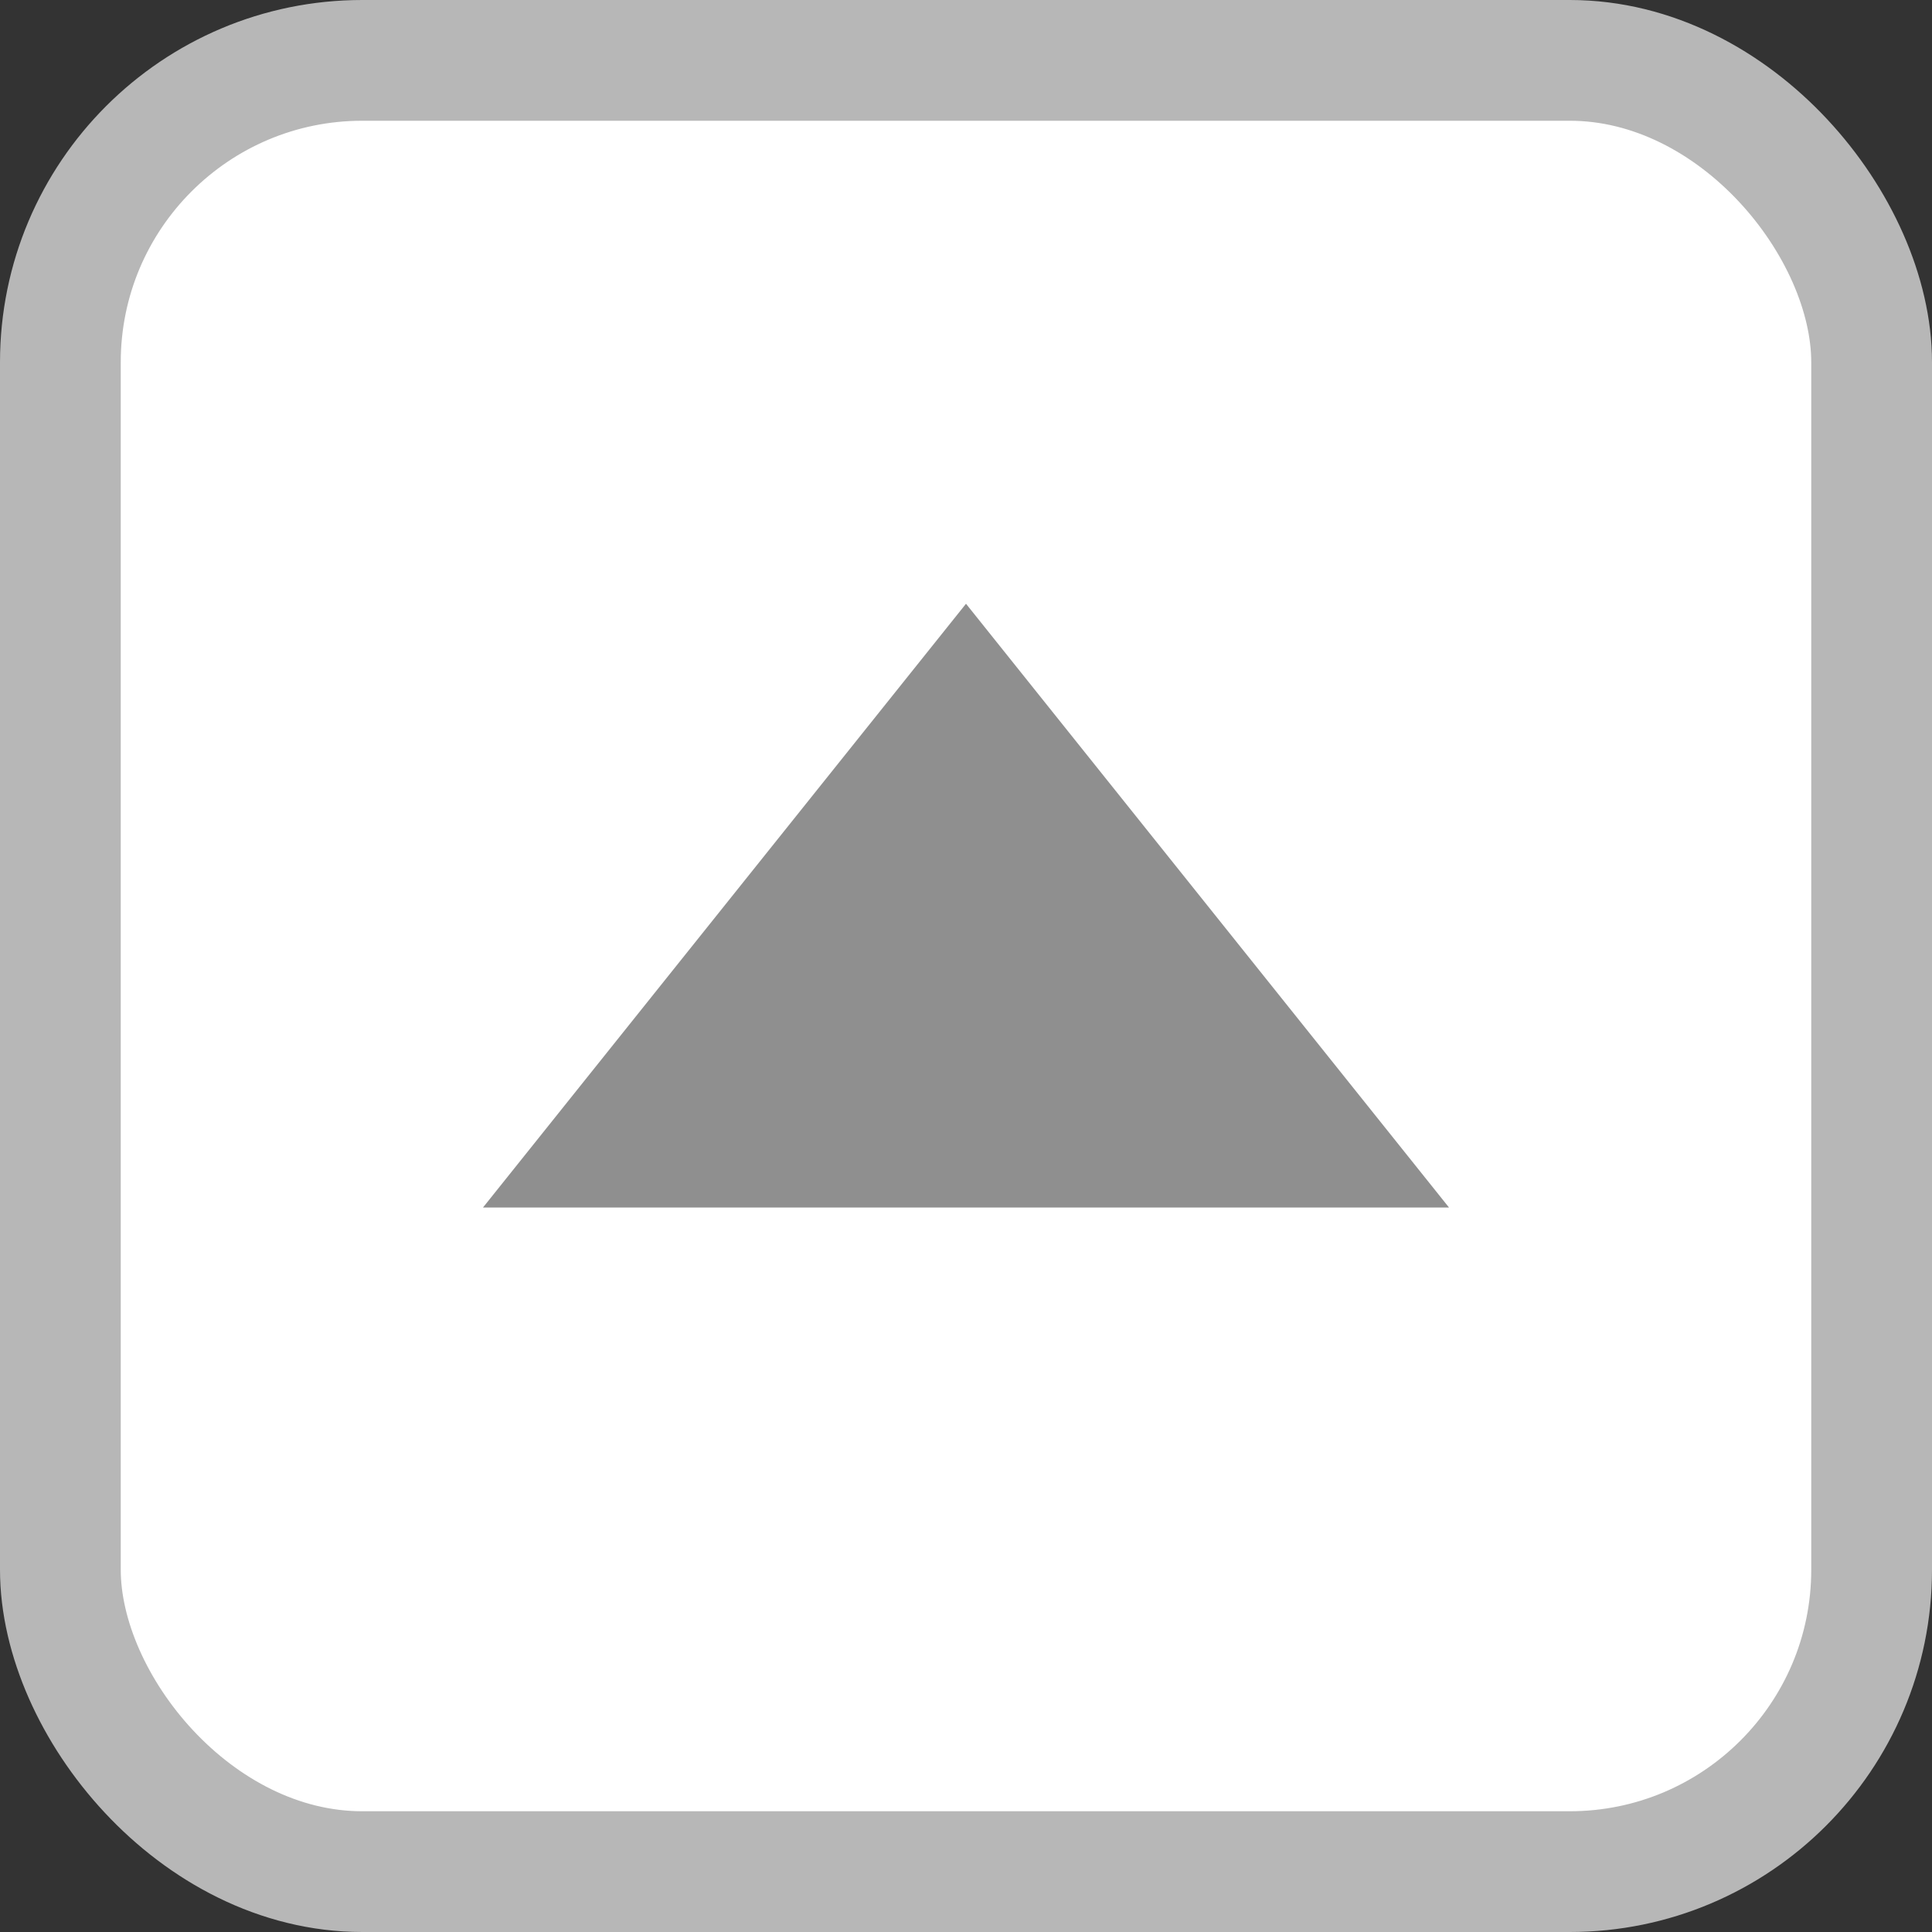 <svg width="16" height="16" viewBox="0 0 16 16" fill="none" xmlns="http://www.w3.org/2000/svg">
<rect x="0" y="0" width="16" height="16" fill="#333333" stroke="none"/>
<rect x="0.5" y="0.5" width="15" height="15" rx="2.5" fill="white" stroke="#B7B7B7"/>
<path d="M4 10L8 5L12 10H4Z" fill="#8F8F8F"/>
</svg>
